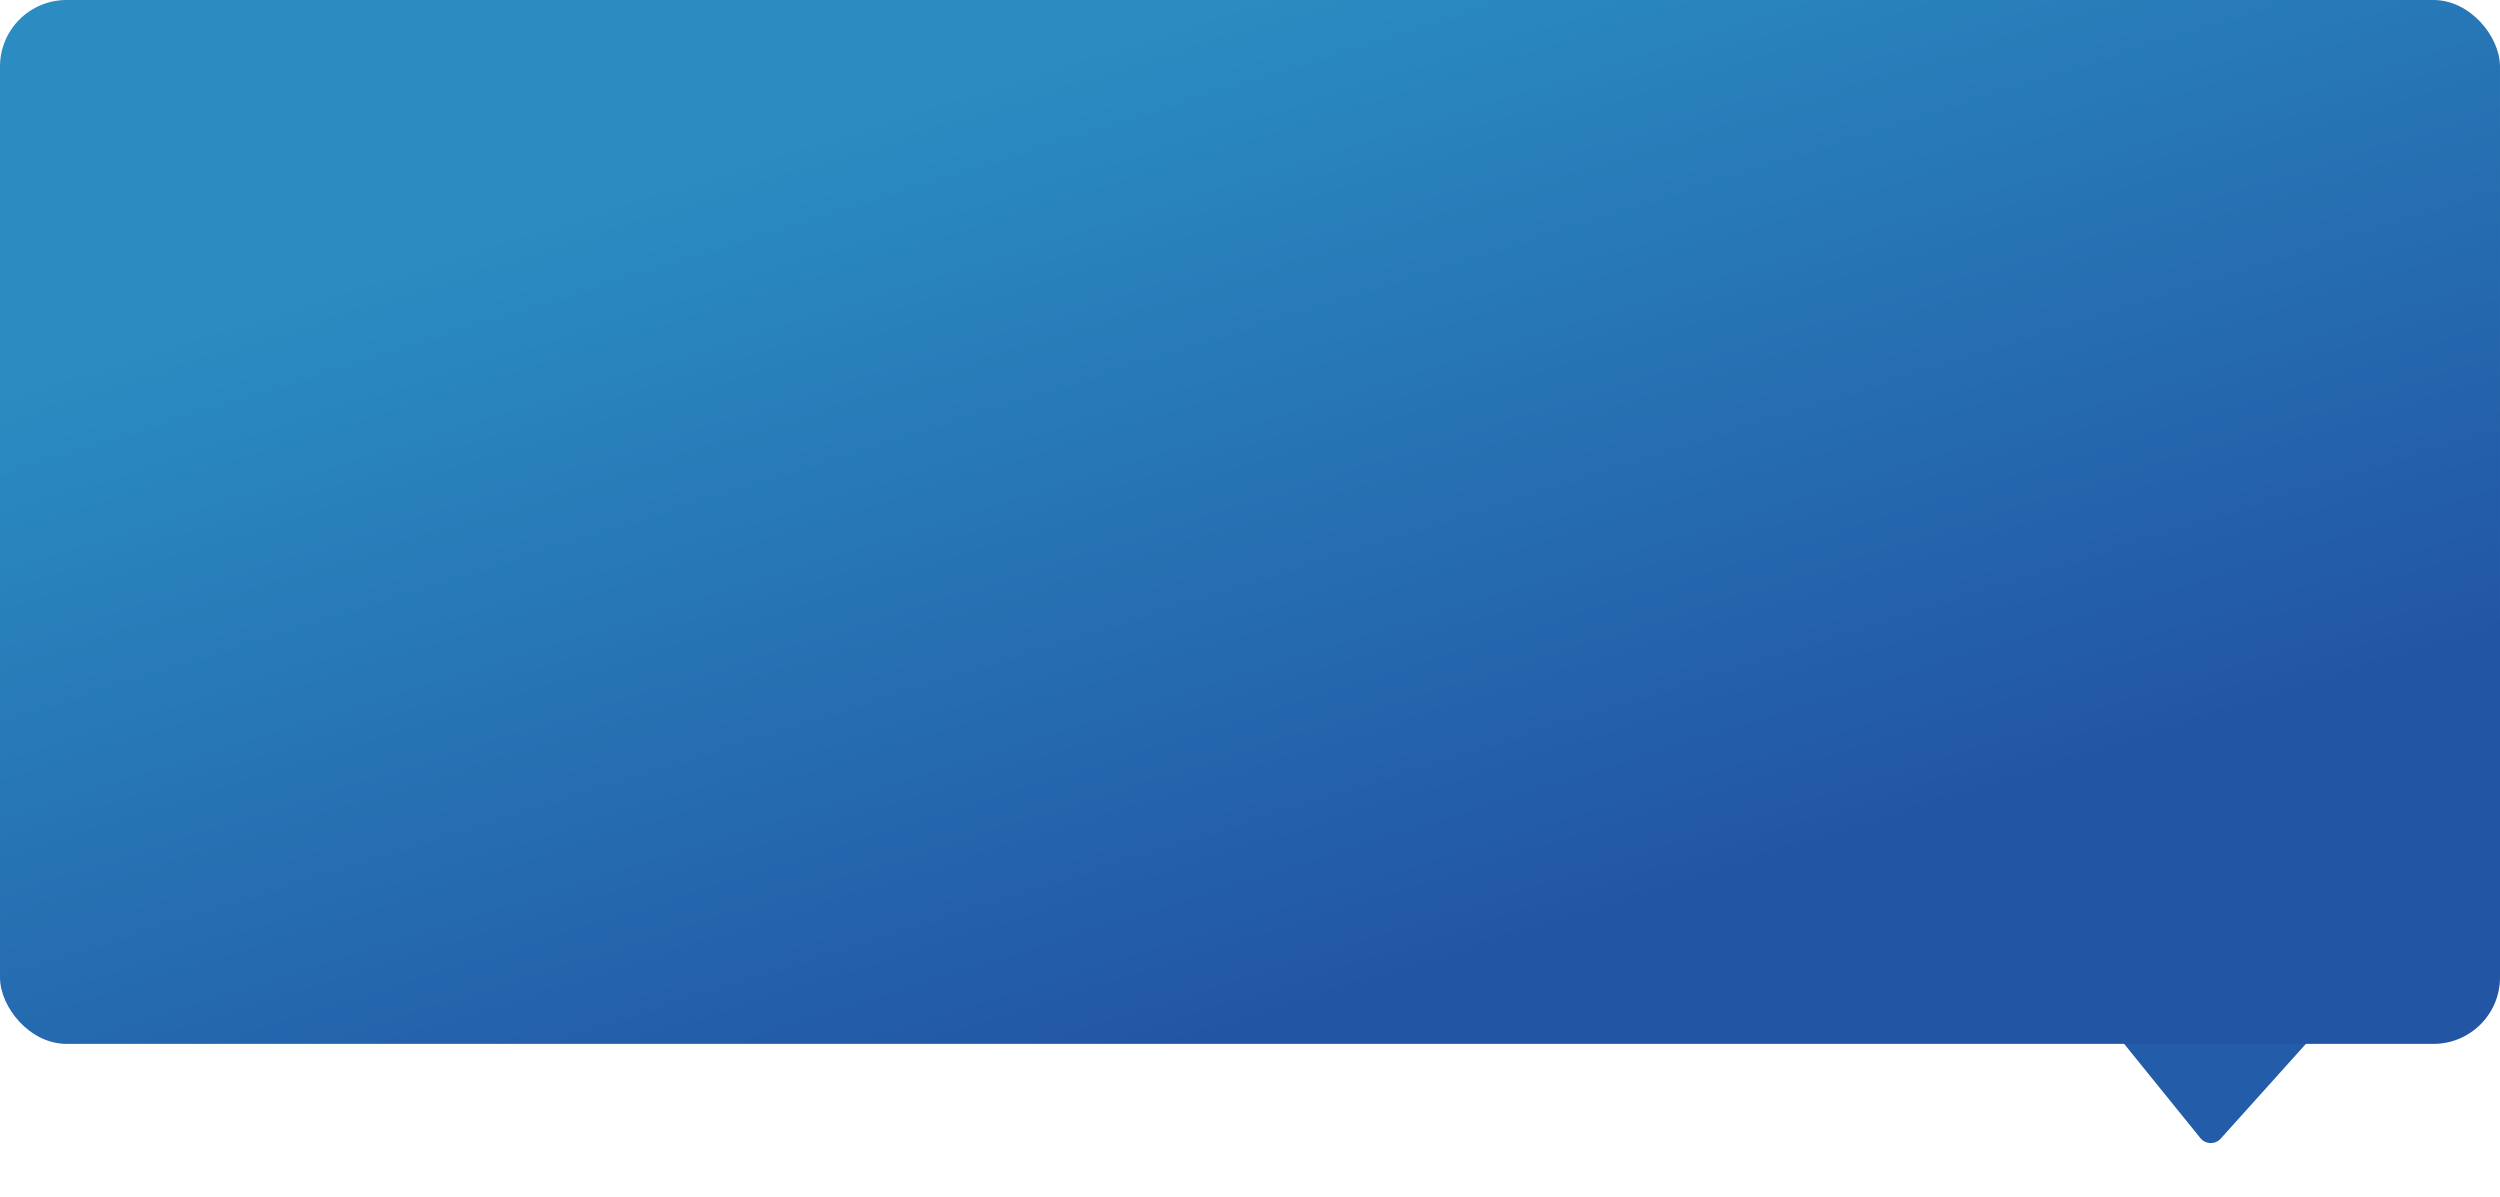 <svg width="376" height="180" viewBox="0 0 376 180" fill="none" xmlns="http://www.w3.org/2000/svg">
<g filter="url(#filter0_d_16_13630)">
<path d="M319.191 146H351.512C353.243 146 354.157 148.05 352.999 149.337L335.988 168.257C335.166 169.172 333.72 169.134 332.946 168.178L317.636 149.258C316.578 147.95 317.509 146 319.191 146Z" fill="#235CA8"/>
</g>
<rect width="376" height="157" rx="10" fill="url(#paint0_linear_16_13630)"/>
<defs>
<filter id="filter0_d_16_13630" x="307.188" y="141" width="52.329" height="38.919" filterUnits="userSpaceOnUse" color-interpolation-filters="sRGB">
<feFlood flood-opacity="0" result="BackgroundImageFix"/>
<feColorMatrix in="SourceAlpha" type="matrix" values="0 0 0 0 0 0 0 0 0 0 0 0 0 0 0 0 0 0 127 0" result="hardAlpha"/>
<feOffset dx="-2" dy="3"/>
<feGaussianBlur stdDeviation="4"/>
<feComposite in2="hardAlpha" operator="out"/>
<feColorMatrix type="matrix" values="0 0 0 0 0 0 0 0 0 0 0 0 0 0 0 0 0 0 0.1 0"/>
<feBlend mode="normal" in2="BackgroundImageFix" result="effect1_dropShadow_16_13630"/>
<feBlend mode="normal" in="SourceGraphic" in2="effect1_dropShadow_16_13630" result="shape"/>
</filter>
<linearGradient id="paint0_linear_16_13630" x1="187.142" y1="-6.11375e-06" x2="232.129" y2="142.83" gradientUnits="userSpaceOnUse">
<stop stop-color="#2A8CC1"/>
<stop offset="1" stop-color="#2255A4"/>
</linearGradient>
</defs>
</svg>
